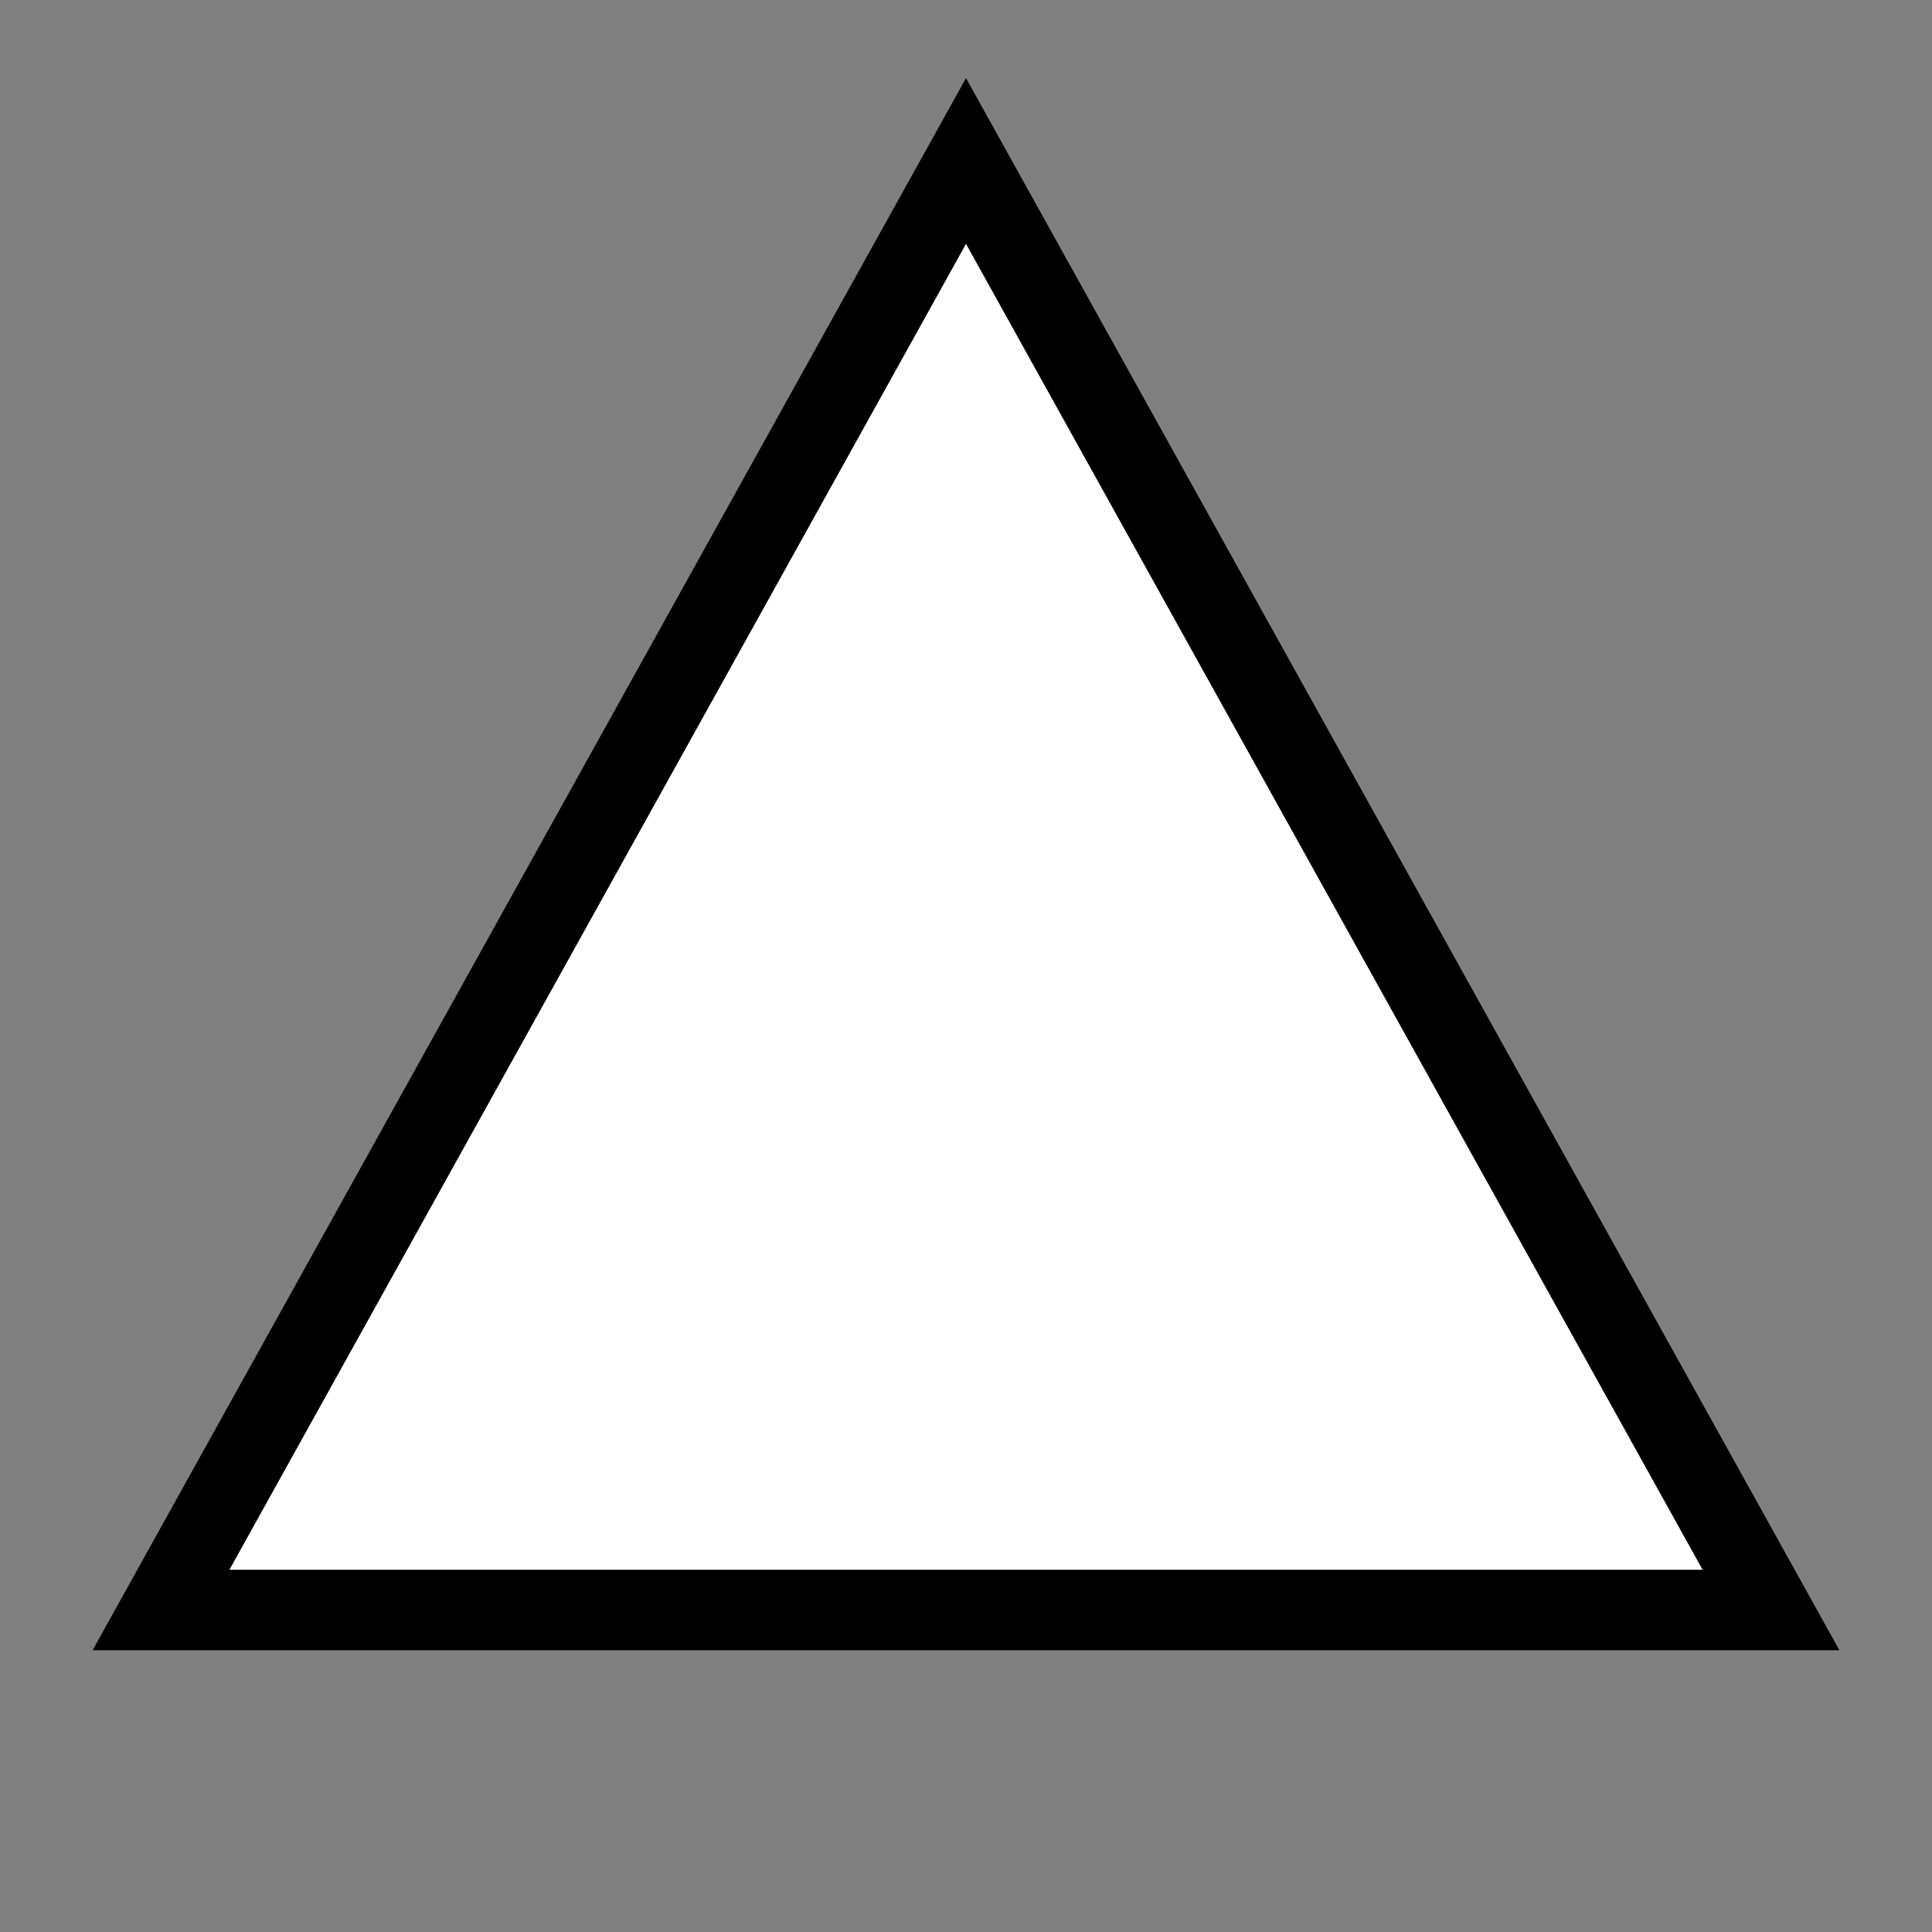 <svg xmlns="http://www.w3.org/2000/svg" viewBox="0 0 24 24" width="24" height="24">
  <rect x="0" y="0" width="24" height="24" fill="#808080" stroke="none"/>
  <path 
    d="M12 2 L22 20 L2 20 Z" 
    fill="#ffffff"
    stroke="#000"
    stroke-width="1"
    style="image-rendering: pixelated;"
  />
</svg>